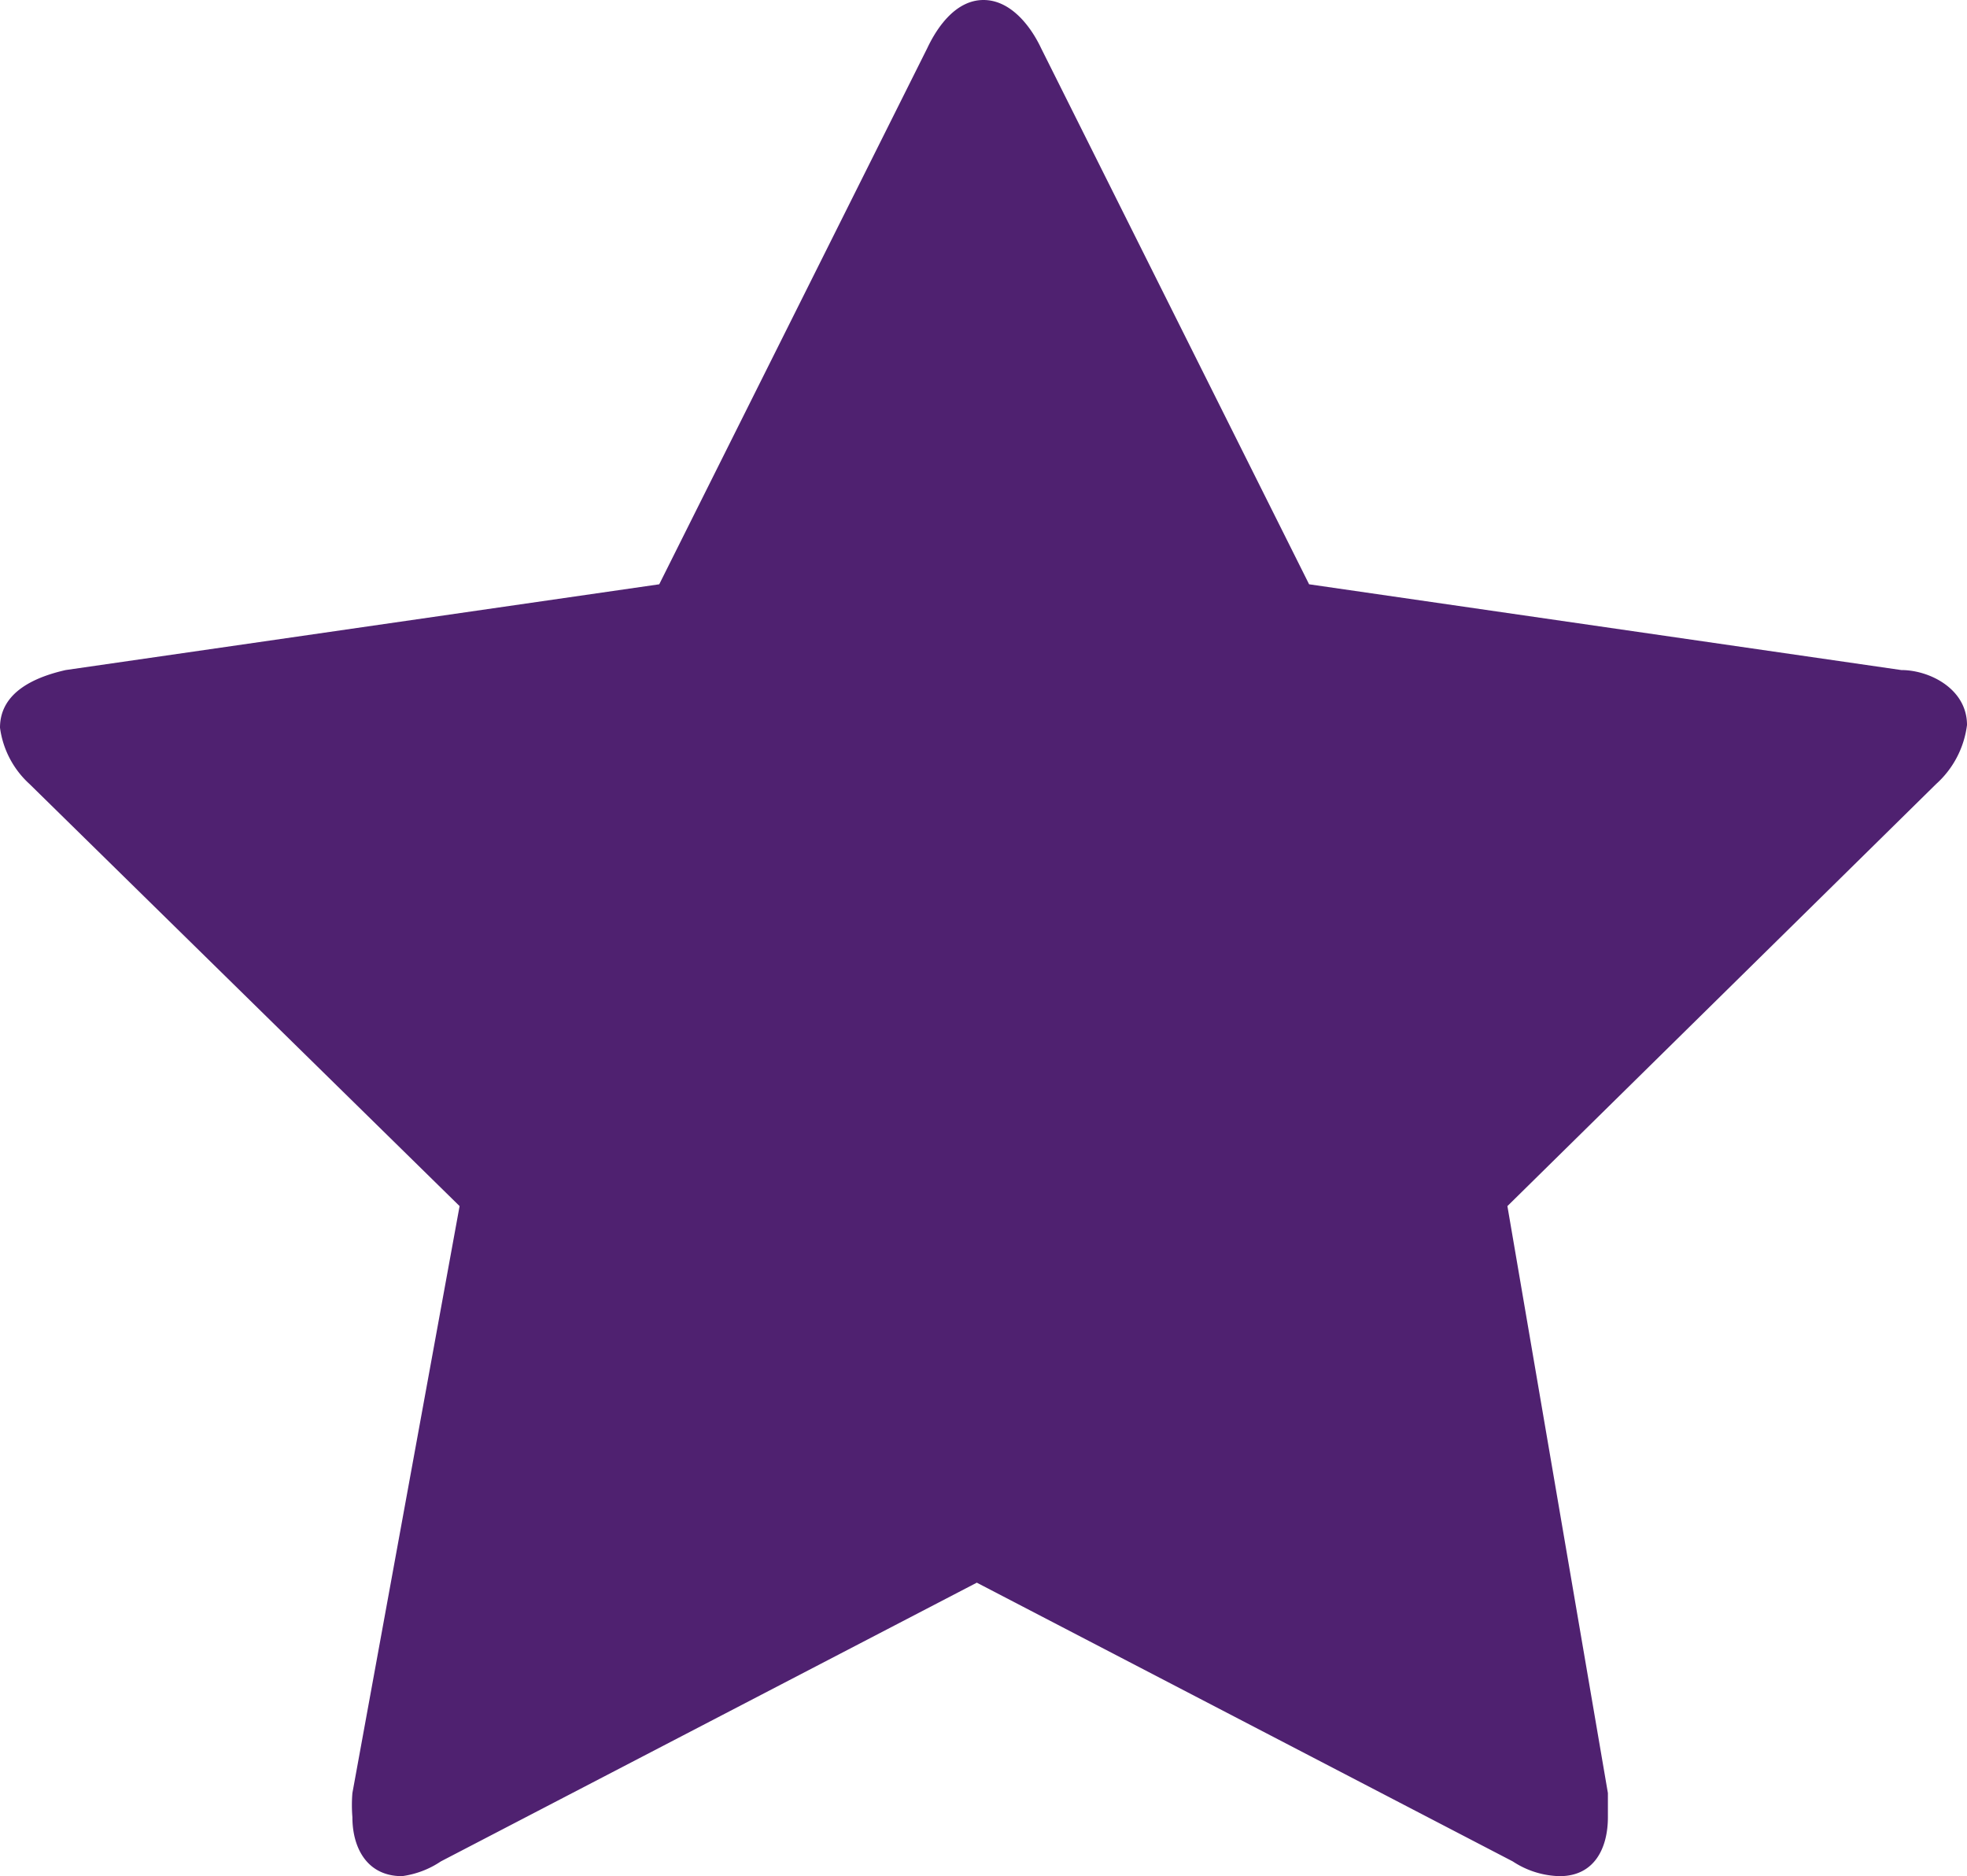 <svg id="Layer_1" data-name="Layer 1" xmlns="http://www.w3.org/2000/svg" viewBox="0 0 14.68 14"><defs><style>.cls-1{fill:#4f2170;}</style></defs><title>Mondelez_Eropanel_Sprite</title><path class="cls-1" d="M14.45,5.85,11.25,9,12,13.38v.18c0,.23-.1.44-.36.44a.66.66,0,0,1-.35-.11l-4-2.08-4,2.08A.68.68,0,0,1,3,14c-.26,0-.37-.21-.37-.44a1.09,1.09,0,0,1,0-.18L3.43,9,.22,5.85A.69.69,0,0,1,0,5.43C0,5.16.27,5.05.49,5l4.43-.64,2-4C7,.19,7.14,0,7.34,0s.35.19.43.36l2,4L14.19,5c.21,0,.49.14.49.41A.71.71,0,0,1,14.45,5.85Z"/></svg>